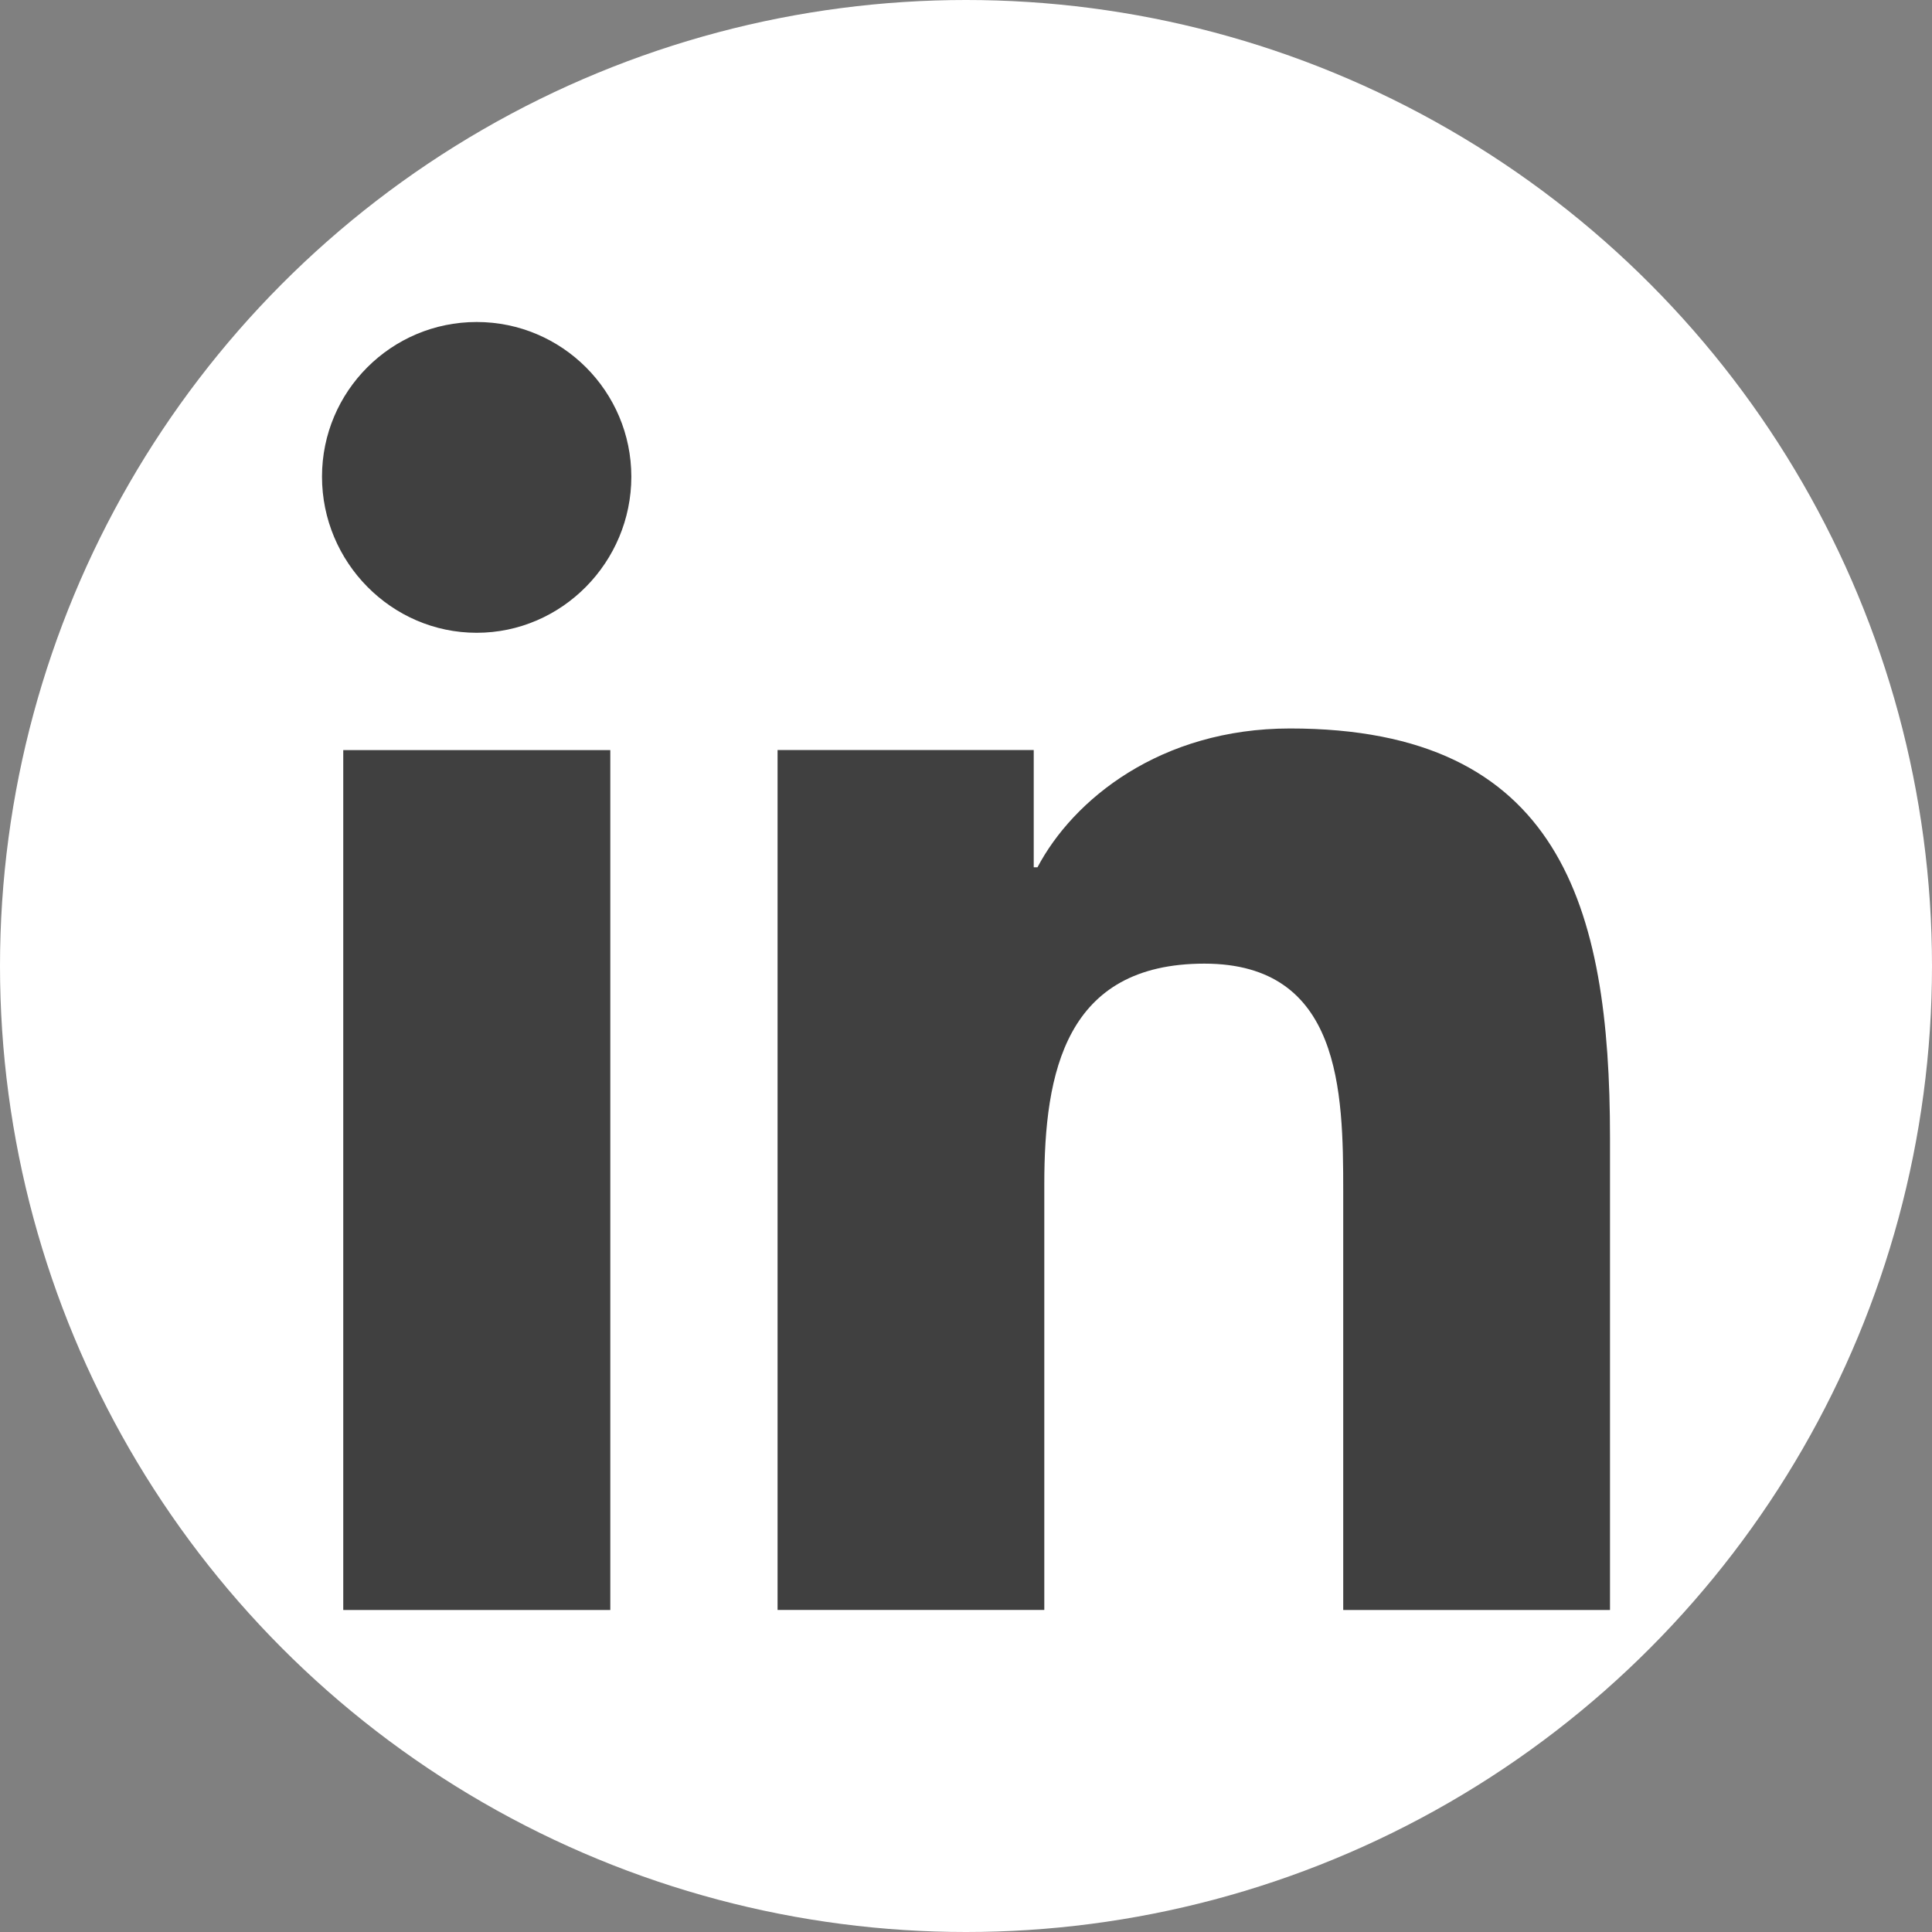 <svg width="36" height="36" viewBox="0 0 36 36" fill="none" xmlns="http://www.w3.org/2000/svg">
<rect x="0" y="0" width="36" height="36" fill="#808080" stroke="none"/>
<circle cx="18" cy="18" r="18" fill="white"/>
<path d="M29.994 30V29.999H30V21.197C30 16.891 29.073 13.574 24.039 13.574C21.619 13.574 19.995 14.902 19.332 16.161H19.262V13.976H14.489V29.999H19.459V22.065C19.459 19.976 19.855 17.956 22.442 17.956C24.991 17.956 25.029 20.34 25.029 22.199V30H29.994Z" fill="#404040"/>
<path d="M6.396 13.977H11.372V30H6.396V13.977Z" fill="#404040"/>
<path d="M8.882 6C7.291 6 6 7.291 6 8.882C6 10.473 7.291 11.791 8.882 11.791C10.473 11.791 11.764 10.473 11.764 8.882C11.763 7.291 10.472 6 8.882 6V6Z" fill="#404040"/>
</svg>
